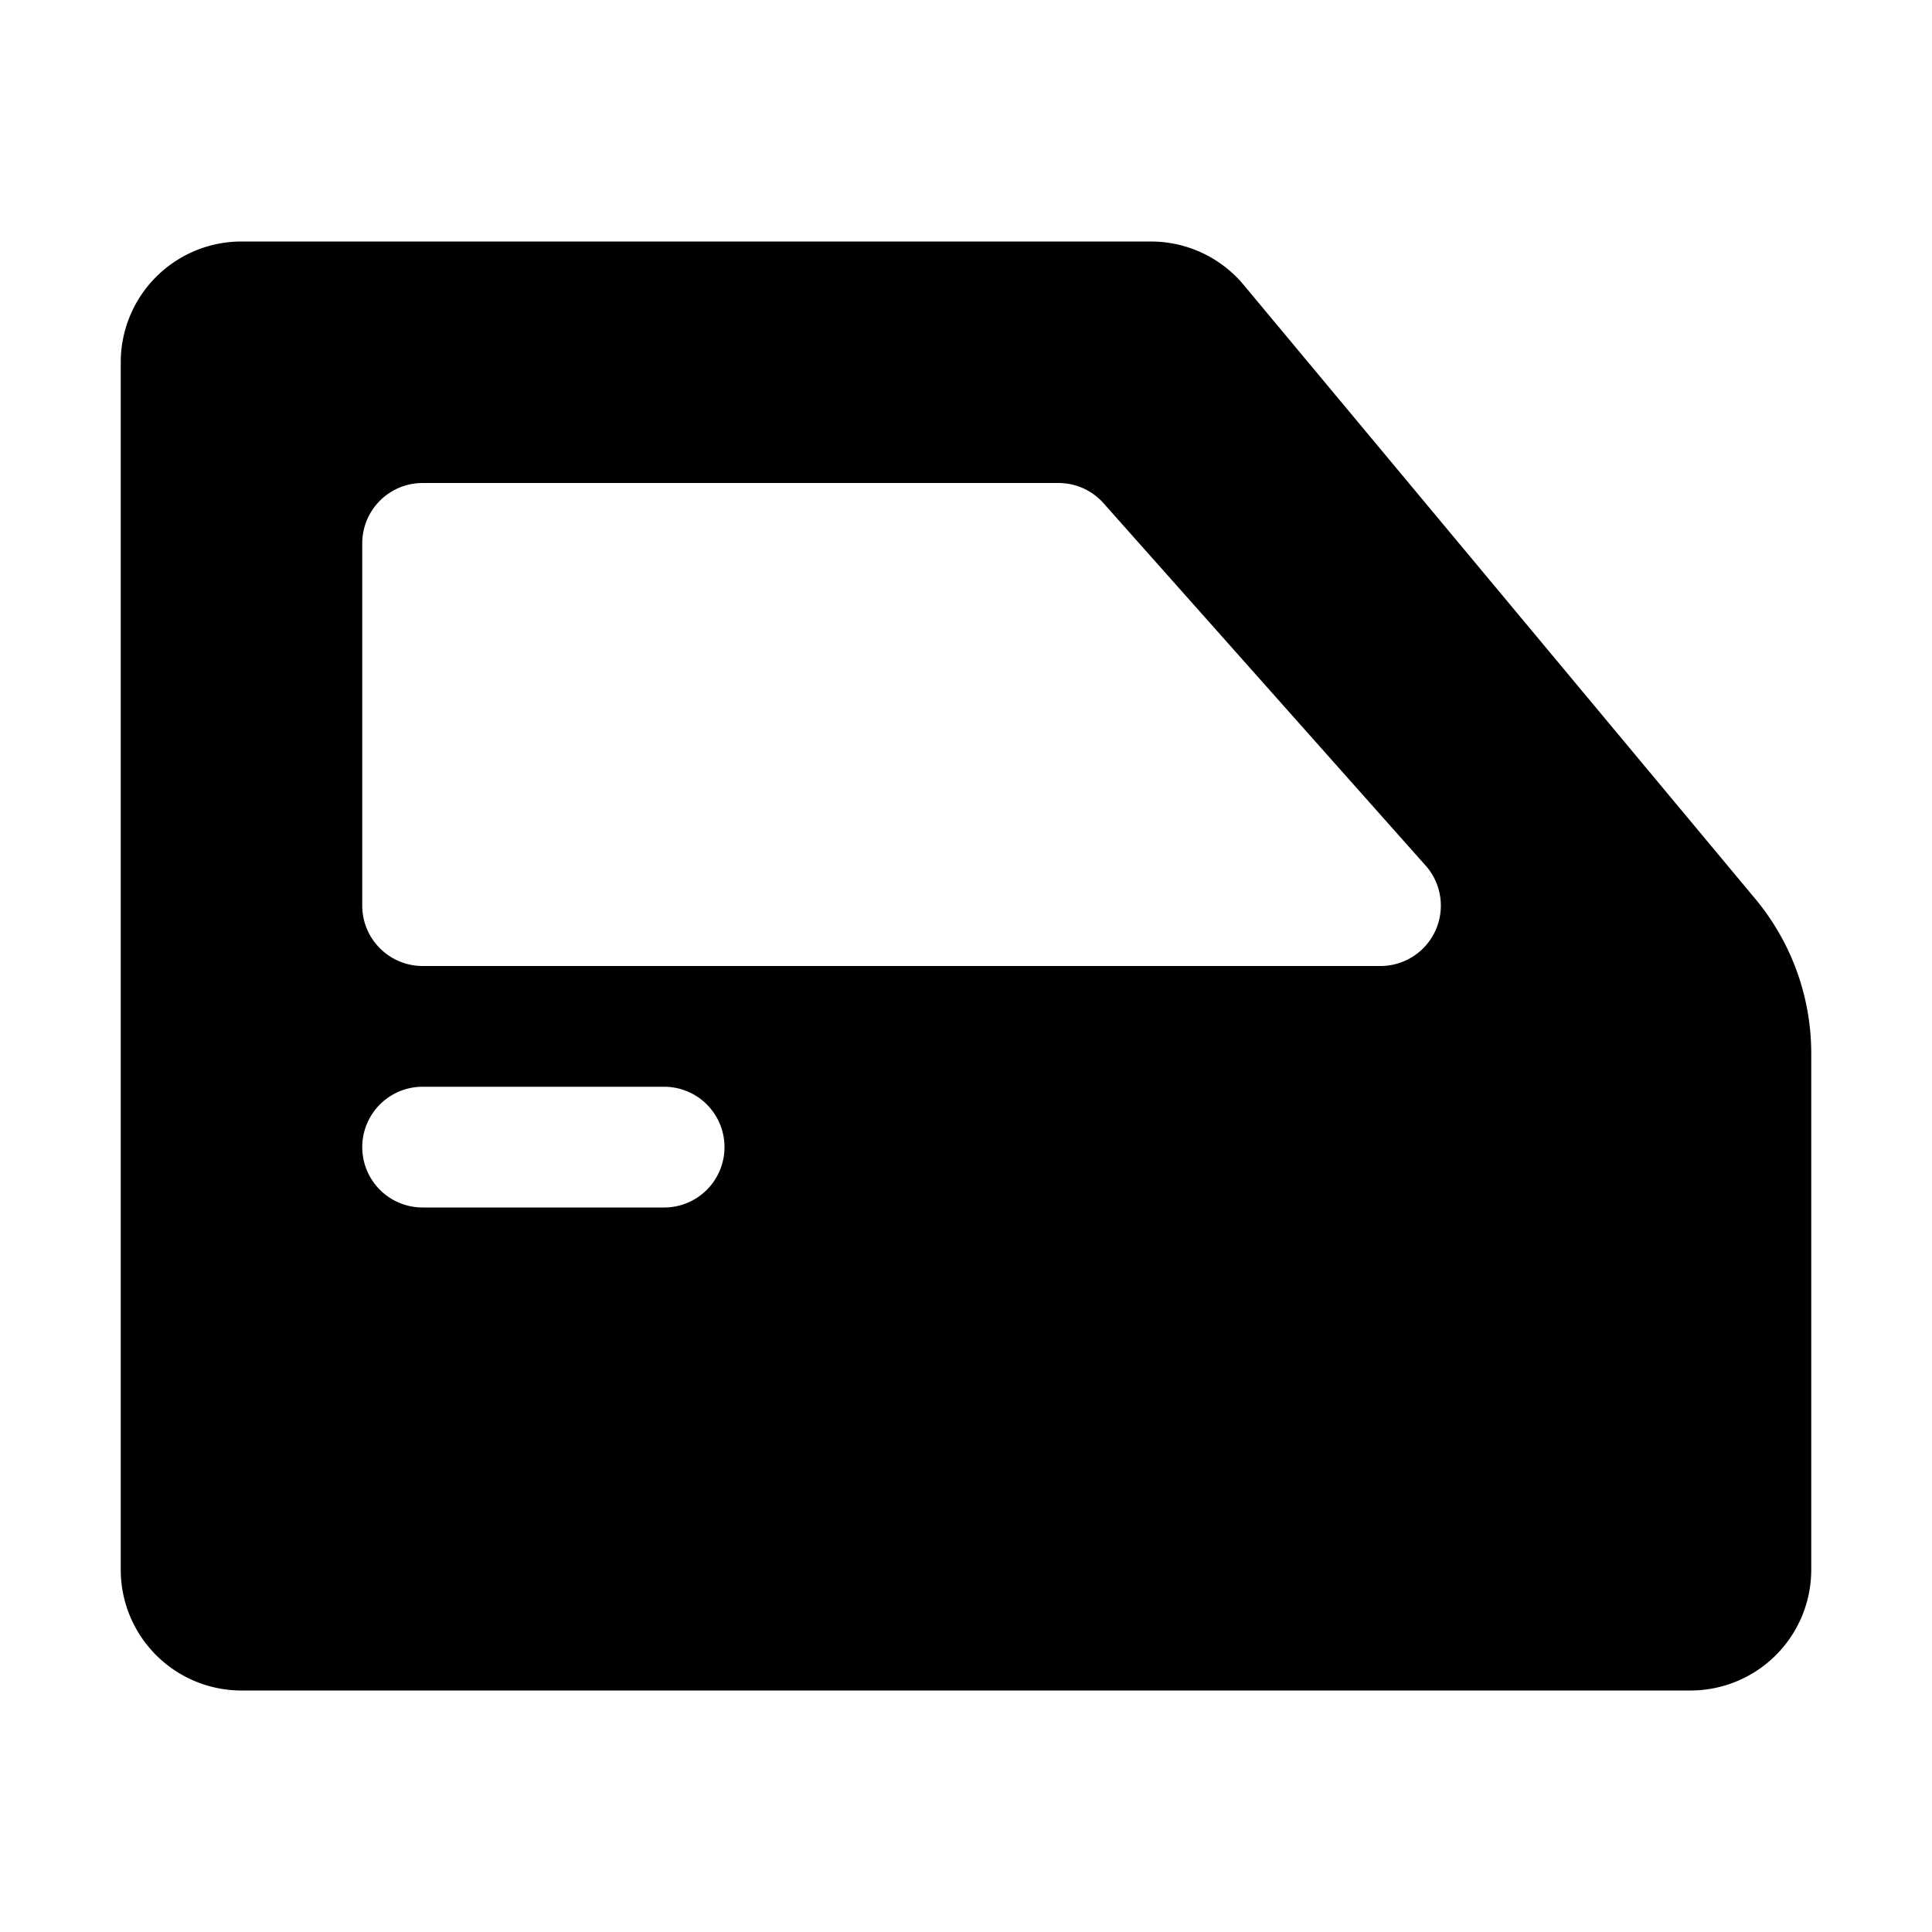 <svg xmlns="http://www.w3.org/2000/svg" viewBox="0 0 24 24"><path d="M3 21a1.5 1.5 0 0 1-1.5-1.5v-15A1.5 1.5 0 0 1 3 3h11.297a1.5 1.5 0 0 1 1.153.54l6.355 7.626a3 3 0 0 1 .695 1.92V19.5A1.5 1.5 0 0 1 21 21H3zM5.25 6a.75.75 0 0 0-.75.75v4.5c0 .414.336.75.75.75h11.899a.75.75 0 0 0 .576-1.23l-4-4.5a.75.75 0 0 0-.576-.27H5.25zm0 7.5a.75.75 0 0 0 0 1.5h3a.75.75 0 0 0 0-1.5h-3z"/></svg>